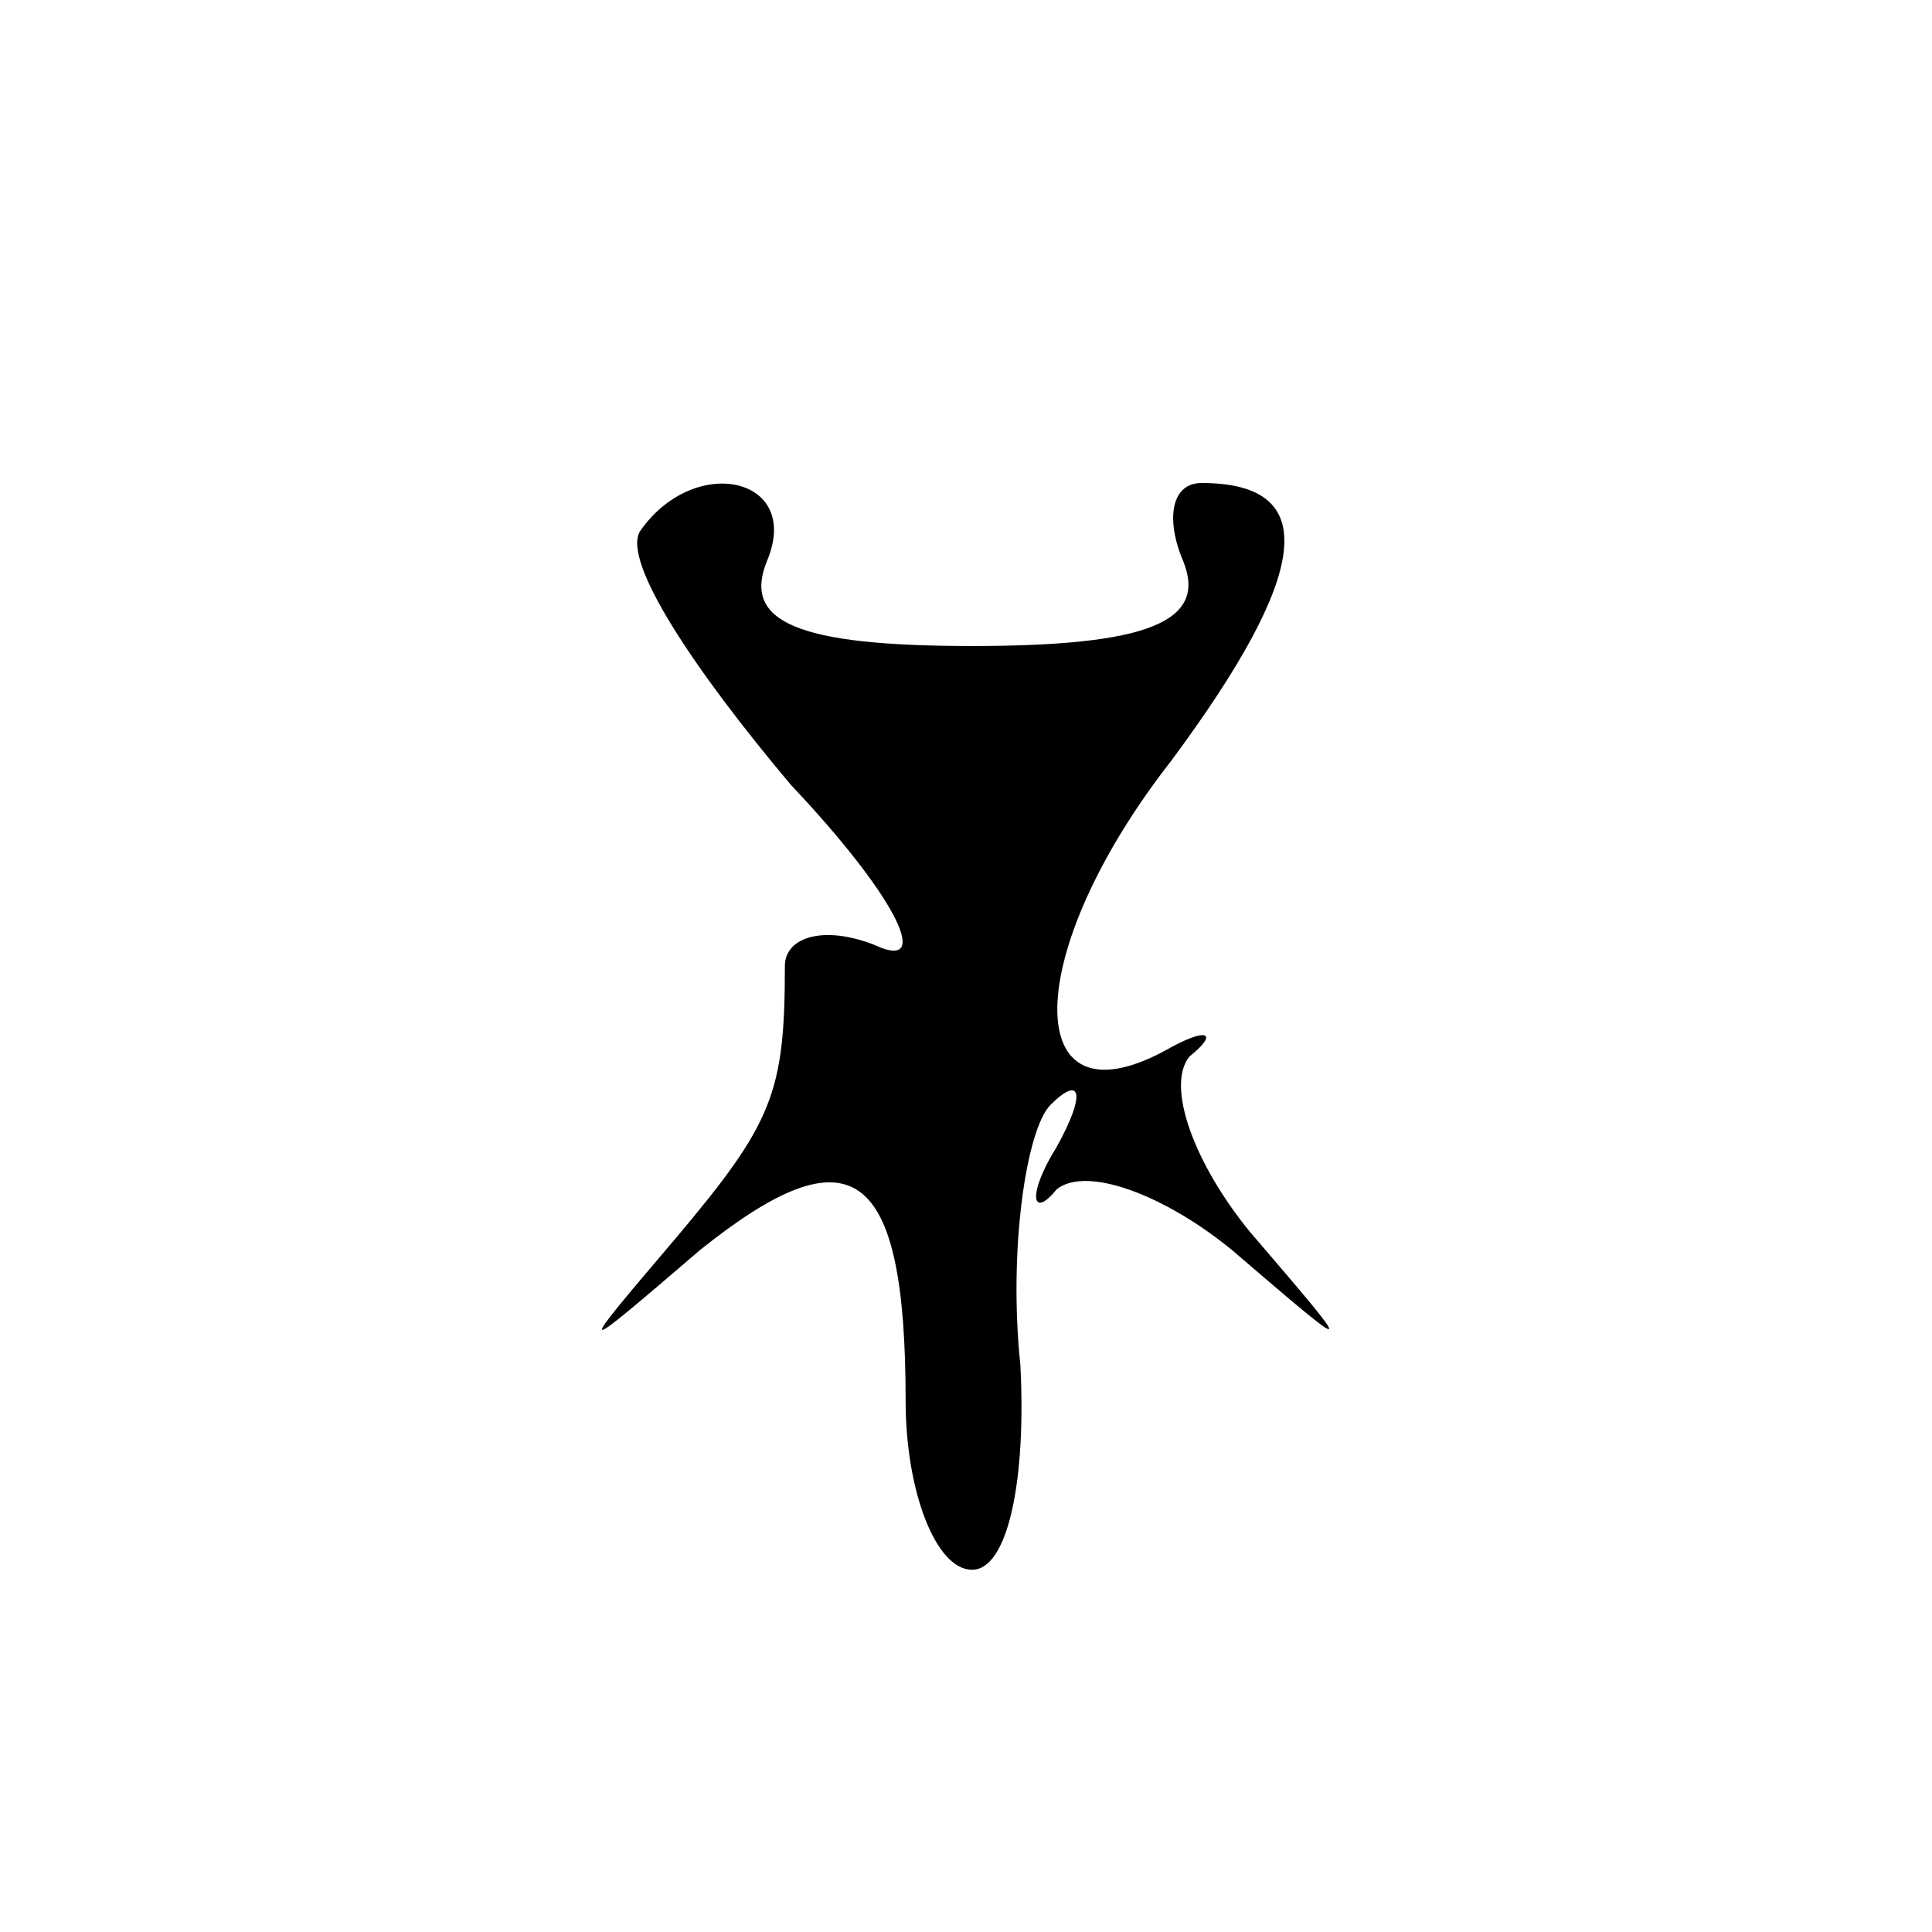 <?xml version="1.0" standalone="no"?>
<!DOCTYPE svg PUBLIC "-//W3C//DTD SVG 20010904//EN"
 "http://www.w3.org/TR/2001/REC-SVG-20010904/DTD/svg10.dtd">
<svg version="1.0" xmlns="http://www.w3.org/2000/svg"
 width="32pt" height="32pt" viewBox="0 0 32 32"
 preserveAspectRatio="xMidYMid meet">
<g transform="translate(0,32) scale(0.1,-0.1)"
fill="#000000" stroke="none">
<path fill="#000000" stroke="none" d="M106 232 c-3 -5 9 -23 25 -42 17 -18
23 -30 15 -27 -9 4 -16 2 -16 -3 0 -21 -2 -26 -18 -45 -17 -20 -17 -20 4 -2
25 20 34 14 34 -25 0 -15 5 -28 11 -28 6 0 9 15 8 34 -2 19 1 39 5 43 5 5 6 2
1 -7 -5 -8 -4 -12 0 -7 5 4 18 -1 29 -10 21 -18 21 -18 3 3 -9 11 -14 24 -10
29 5 4 3 5 -4 1 -24 -13 -24 16 1 48 23 31 25 46 5 46 -5 0 -6 -6 -3 -13 4
-10 -6 -14 -35 -14 -29 0 -38 4 -34 14 6 14 -12 18 -21 5z"/>
</g>
</svg>
